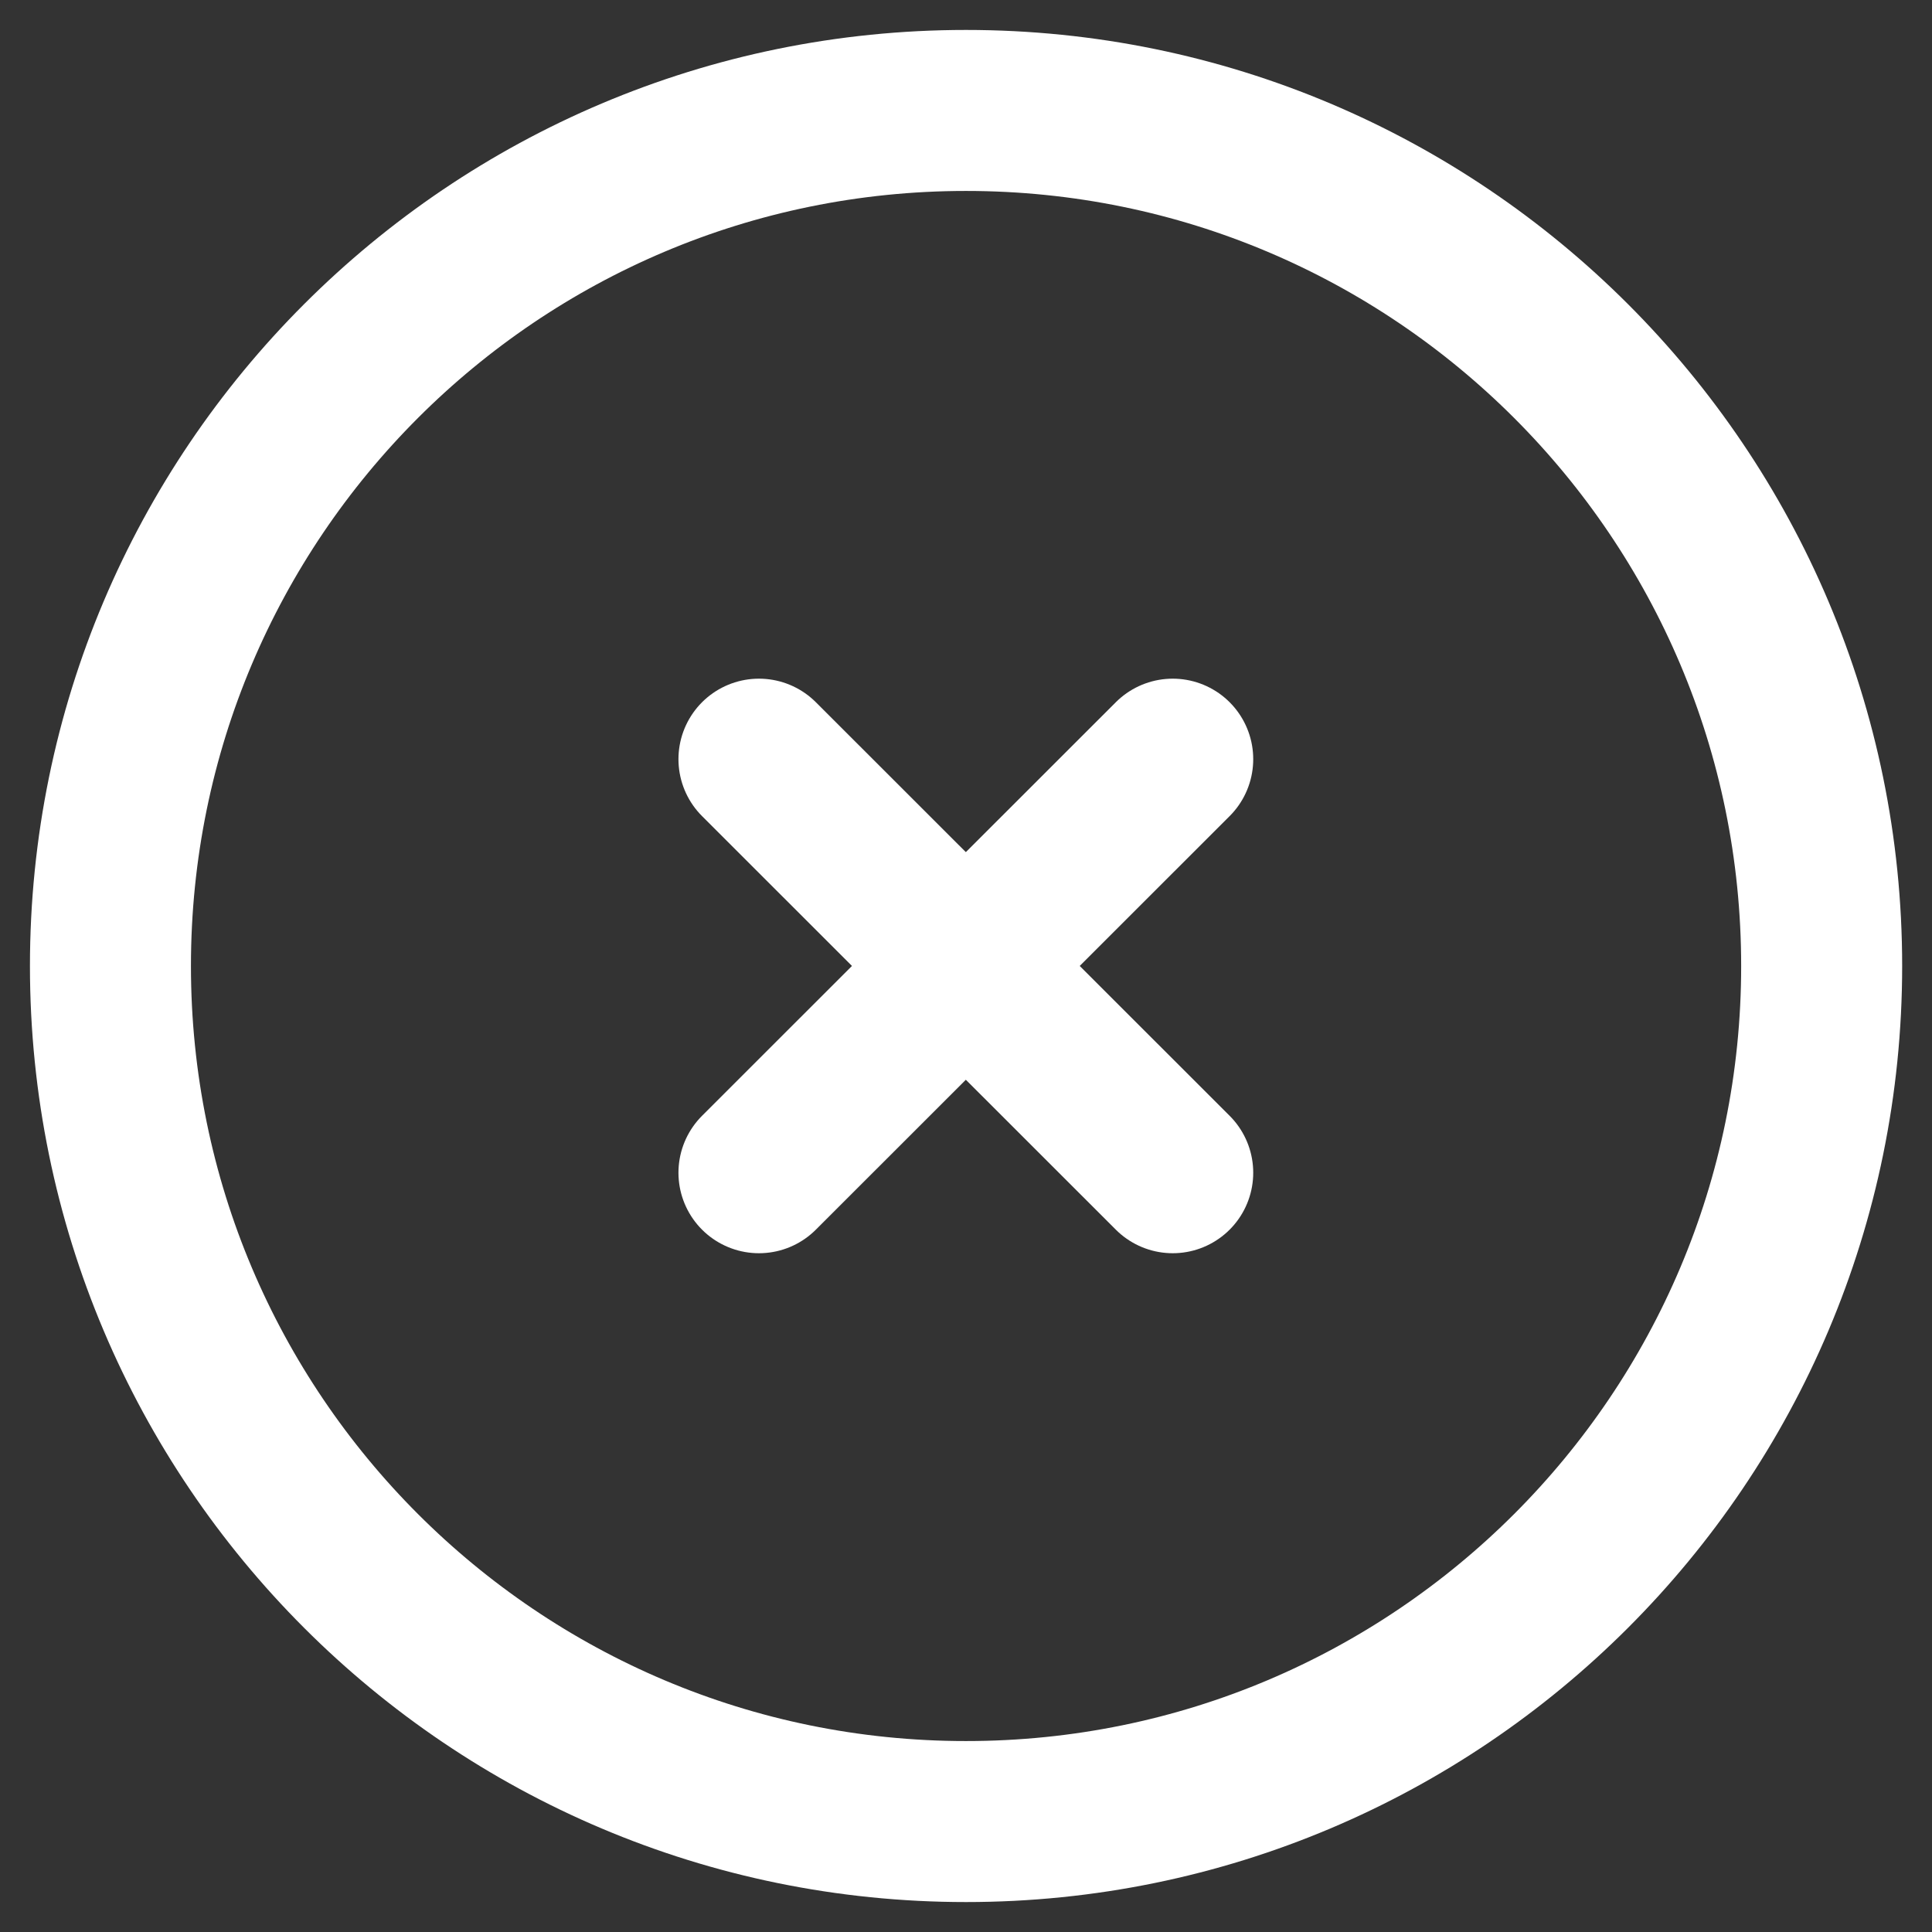 <svg width="18" height="18" viewBox="0 0 18 18" fill="none" xmlns="http://www.w3.org/2000/svg">
<rect x="0" y="0" width="18" height="18" fill="#333333" stroke="none"/>
<path d="M9 16.971C13.403 16.971 16.972 13.402 16.972 9C16.972 4.598 13.403 1.029 9 1.029C4.598 1.029 1.029 4.598 1.029 9C1.029 13.402 4.598 16.971 9 16.971Z" stroke="white" stroke-width="1.5" stroke-miterlimit="10" stroke-linecap="round" stroke-linejoin="round"/>
<path d="M7.071 7.073L10.926 10.926" stroke="white" stroke-width="1.5" stroke-miterlimit="10" stroke-linecap="round" stroke-linejoin="round"/>
<path d="M10.926 7.073L7.071 10.926" stroke="white" stroke-width="1.5" stroke-miterlimit="10" stroke-linecap="round" stroke-linejoin="round"/>
</svg>
